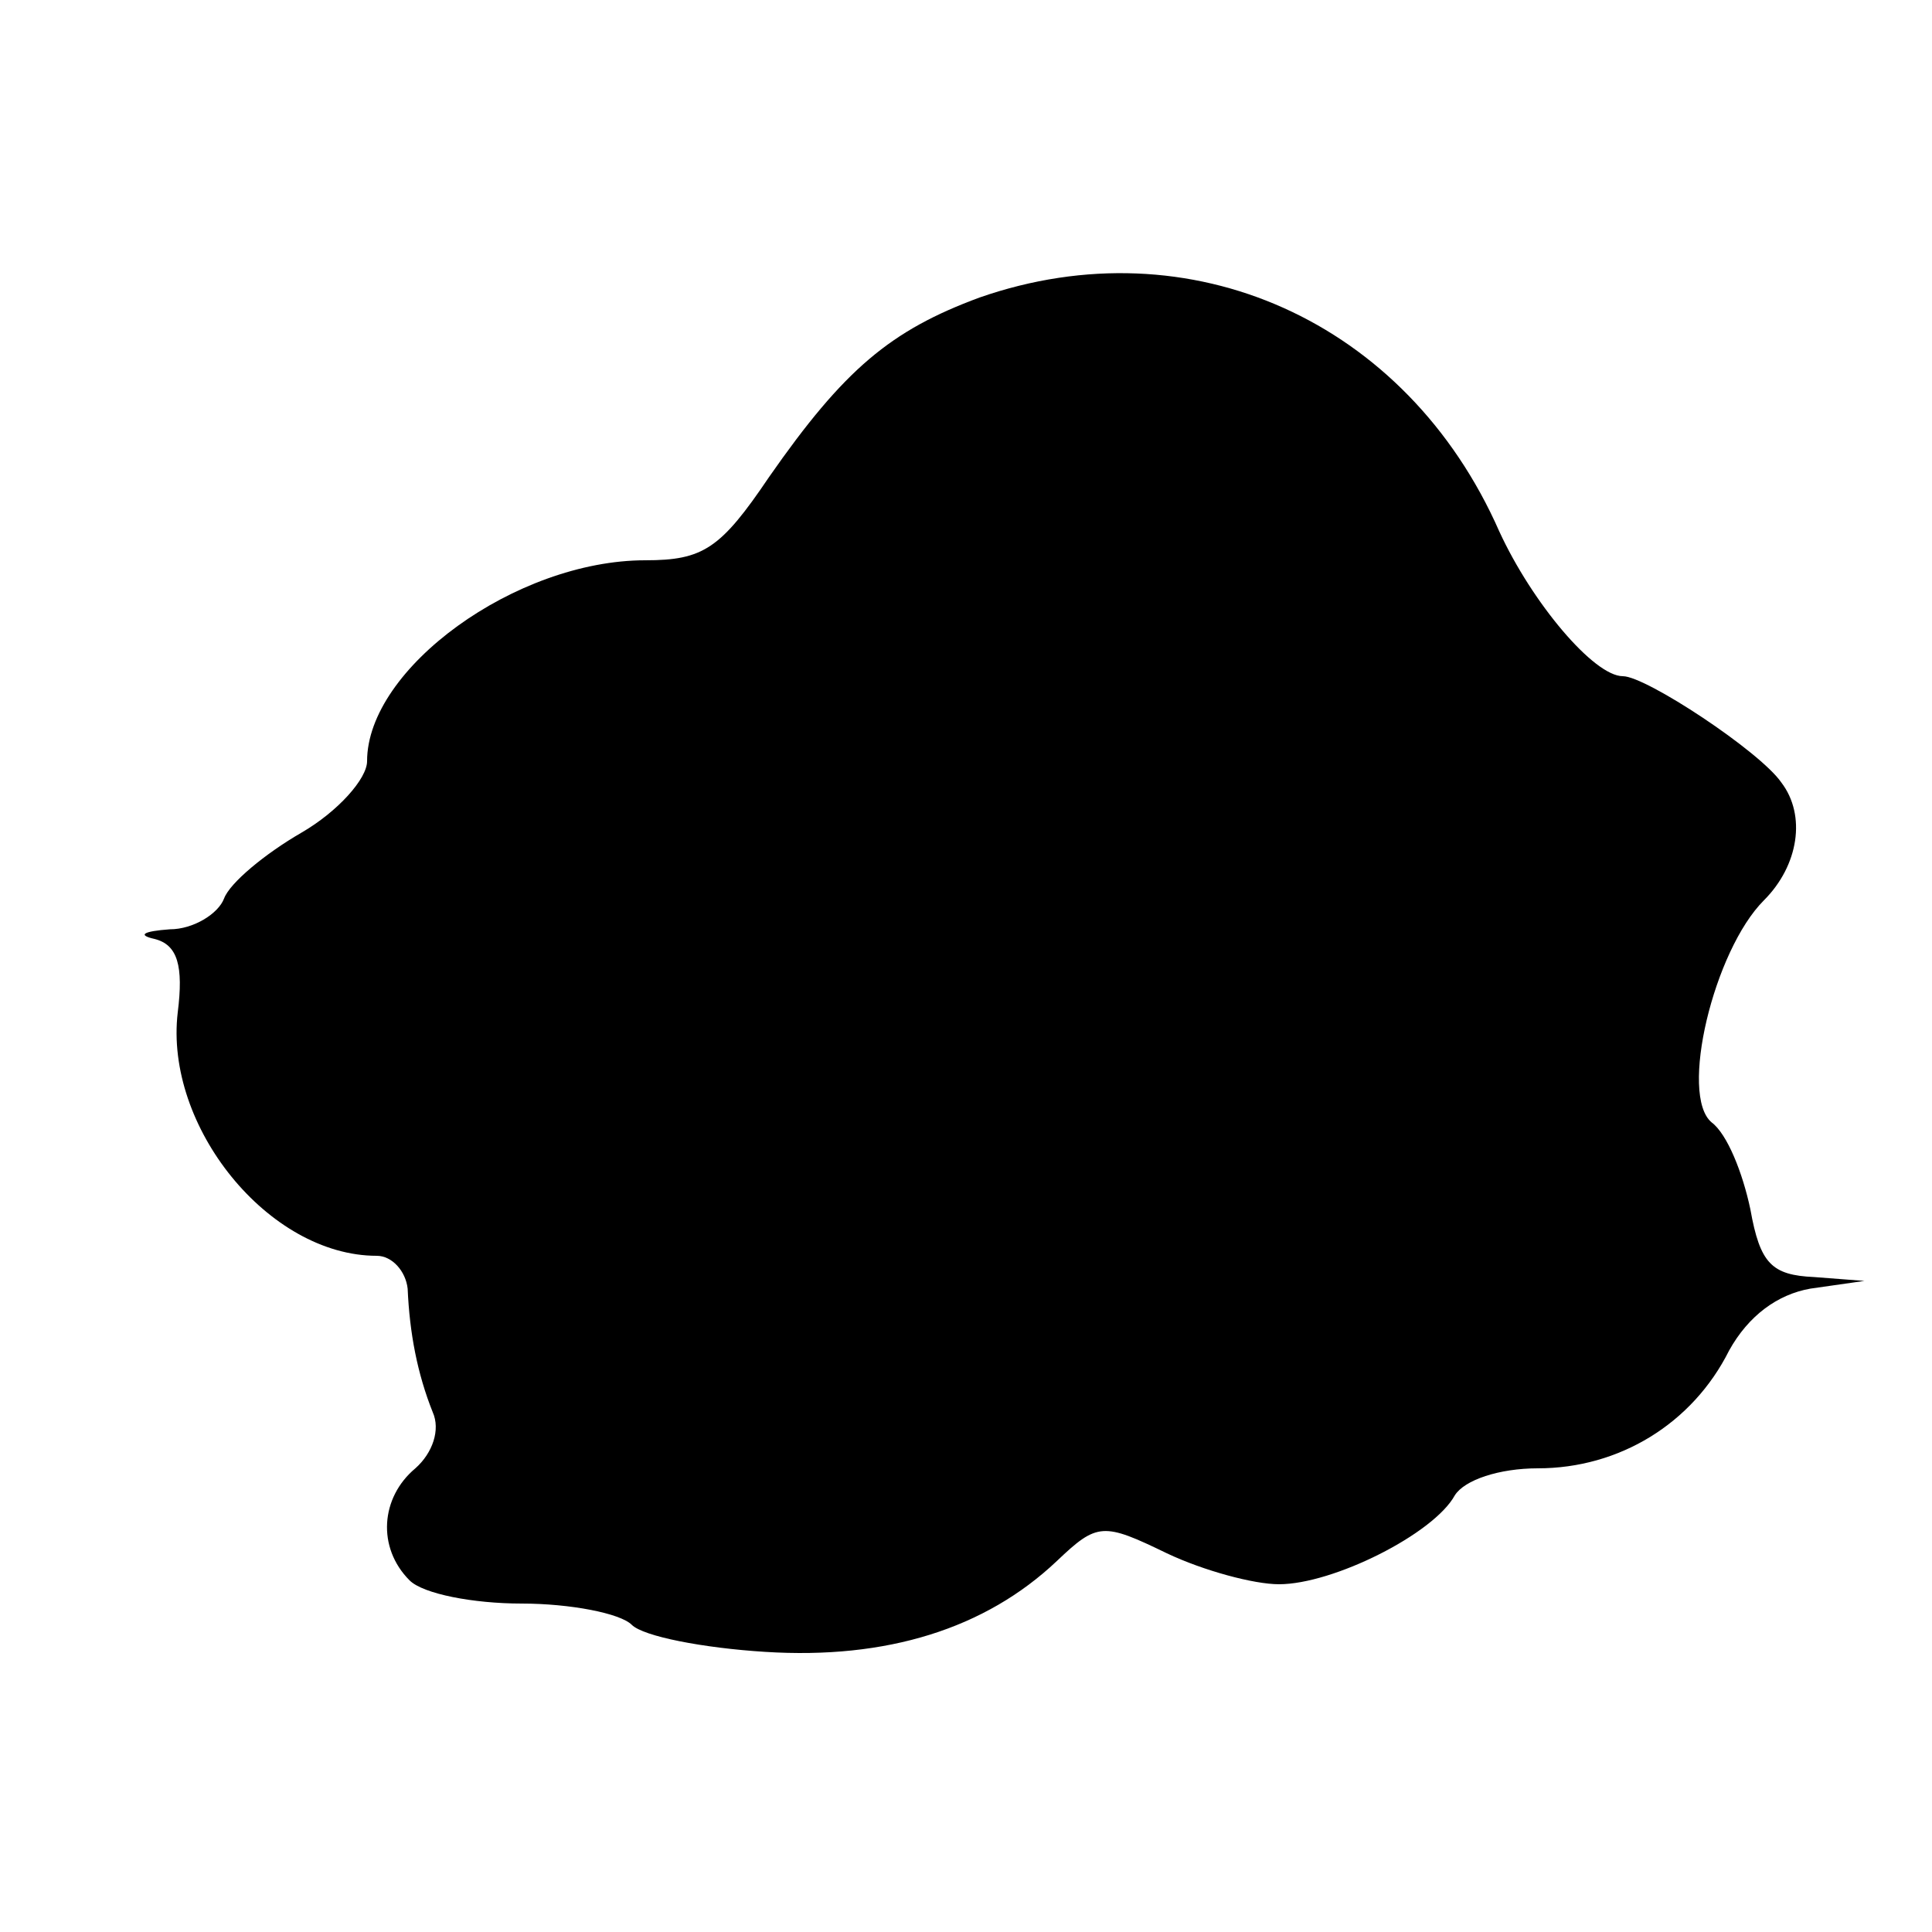 <?xml version="1.0" standalone="no"?>
<!DOCTYPE svg PUBLIC "-//W3C//DTD SVG 20010904//EN"
 "http://www.w3.org/TR/2001/REC-SVG-20010904/DTD/svg10.dtd">
<svg version="1.0" xmlns="http://www.w3.org/2000/svg"
 width="100pt" height="100pt" viewBox="0 0 100 100"
 preserveAspectRatio="xMidYMid meet">
<g transform="translate(0,100) scale(0.1,-0.1)"
fill="#000000" stroke="none">
<path d="M507 846 c-46 -17 -70 -37 -109 -93 -25 -37 -34 -43 -64 -43 -67 0
-144 -56 -144 -104 0 -9 -15 -26 -34 -37 -19 -11 -37 -26 -40 -34 -3 -8 -16
-16 -28 -16 -14 -1 -17 -3 -8 -5 12 -3 15 -14 12 -38 -7 -59 47 -126 103 -126
8 0 15 -8 16 -17 1 -23 5 -44 13 -64 4 -9 0 -21 -9 -29 -18 -15 -20 -41 -3
-58 7 -7 33 -12 58 -12 25 0 51 -5 57 -11 6 -6 37 -12 69 -14 63 -4 114 12
151 47 21 20 24 20 57 4 19 -9 45 -16 58 -16 28 0 80 26 91 46 5 8 23 14 43
14 42 0 80 23 99 61 10 18 25 29 42 32 l28 4 -26 2 c-22 1 -28 7 -33 35 -4 19
-12 39 -20 45 -17 14 1 89 27 115 18 18 22 44 9 61 -11 16 -70 55 -82 55 -15
0 -47 38 -64 75 -48 109 -160 159 -269 121z"/>
</g>
</svg>

